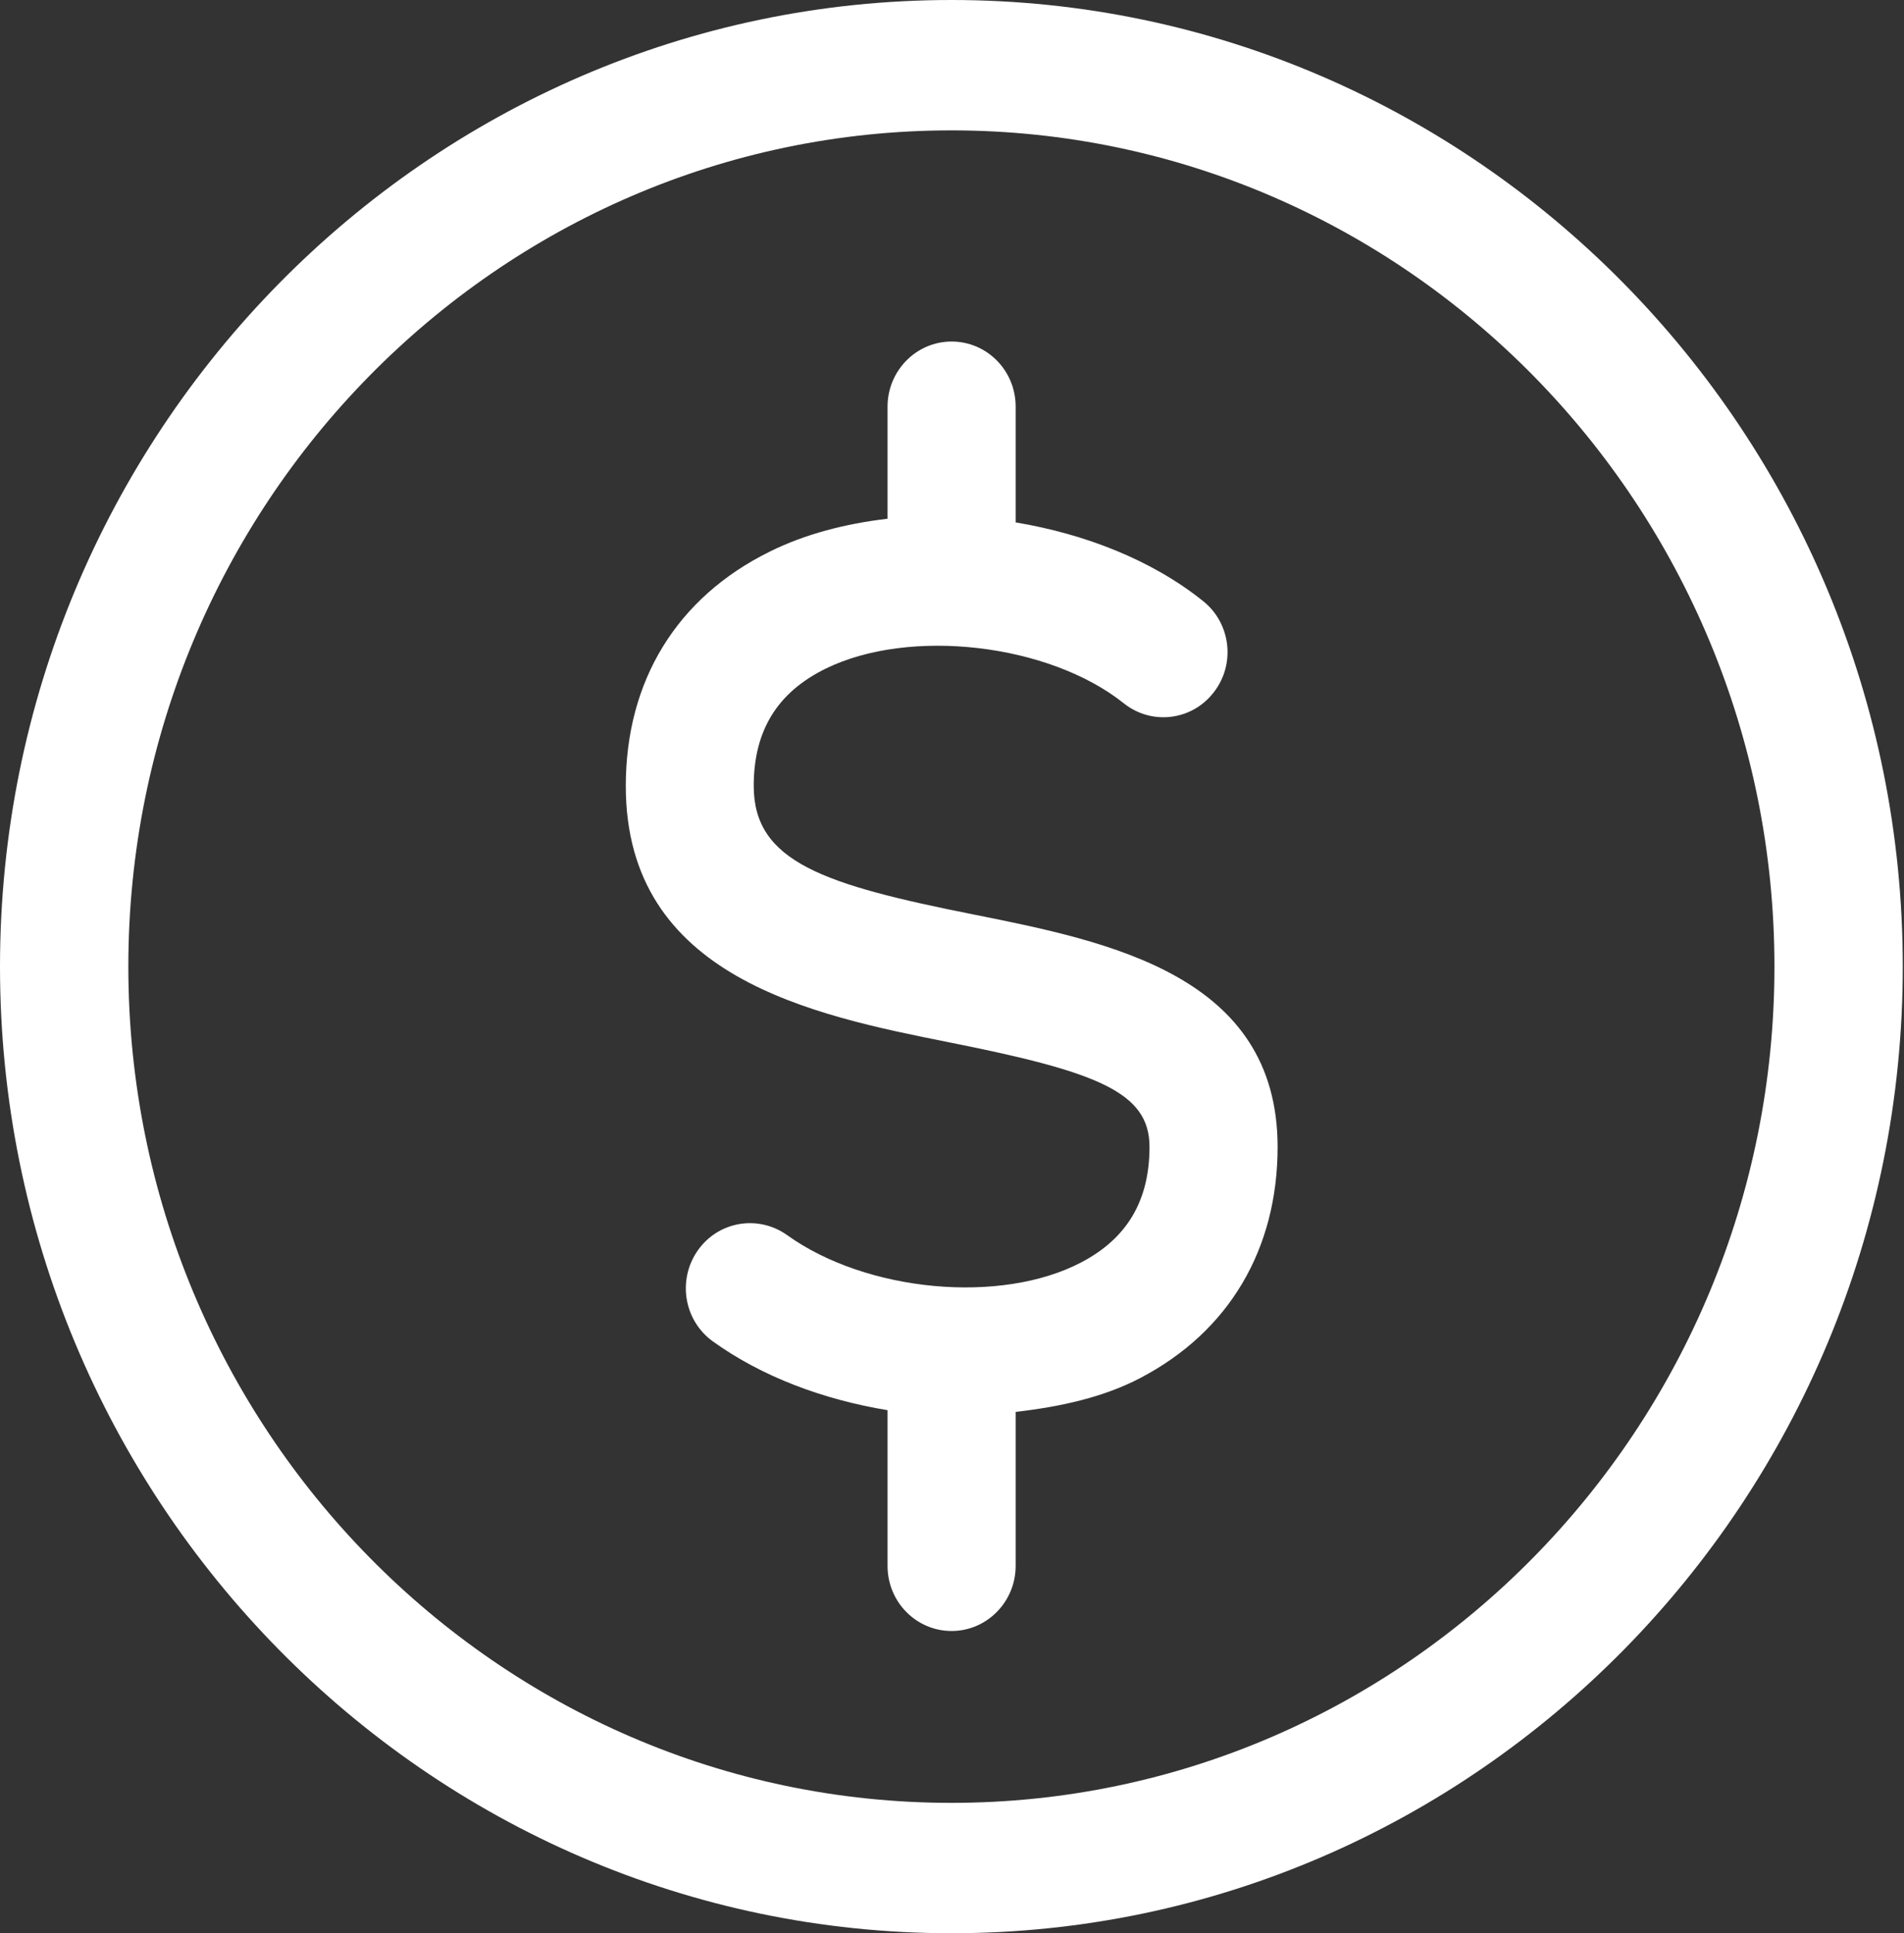 <svg xmlns="http://www.w3.org/2000/svg" width="67" height="68" fill="none" viewBox="0 0 67 68"><rect x="0" y="0" width="67" height="68" fill="#333333" stroke="none"/><g clip-path="url(#clip0)"><path fill="#fff" d="M33.479 0C15.021 0 0 15.255 0 34C0 52.745 15.021 68 33.479 68C51.937 68 66.957 52.745 66.957 34C66.957 15.255 51.937 0 33.479 0ZM33.479 63.414C17.506 63.414 4.516 50.214 4.516 34C4.516 17.786 17.506 4.586 33.479 4.586C49.452 4.586 62.441 17.778 62.441 34C62.441 50.222 49.452 63.414 33.479 63.414Z"/><path fill="#fff" d="M34.282 32.171C29.007 31.121 26.523 30.328 26.523 27.645C26.523 25.704 27.348 24.359 29.052 23.52C32.006 22.069 36.908 22.636 39.542 24.736C40.524 25.522 41.945 25.349 42.711 24.351C43.485 23.361 43.314 21.918 42.332 21.14C40.532 19.697 38.181 18.783 35.74 18.375V14.302C35.74 13.033 34.728 12.013 33.486 12.013C32.244 12.013 31.232 13.04 31.232 14.302V18.246C29.751 18.42 28.338 18.783 27.088 19.402C23.822 21.012 22.021 23.943 22.021 27.645C22.021 34.392 28.613 35.707 33.419 36.667C38.612 37.702 40.45 38.412 40.45 40.339C40.45 42.22 39.669 43.55 38.062 44.396C35.227 45.892 30.488 45.446 27.698 43.444C26.679 42.719 25.273 42.953 24.551 43.988C23.829 45.023 24.067 46.451 25.087 47.184C26.82 48.431 28.985 49.232 31.232 49.602V55.08C31.232 56.349 32.244 57.369 33.486 57.369C34.728 57.369 35.74 56.341 35.74 55.08V49.662C37.318 49.481 38.835 49.148 40.13 48.468C43.247 46.837 44.958 43.943 44.958 40.339C44.951 34.309 39.036 33.123 34.282 32.171Z"/></g><defs><clipPath id="clip0"><rect width="66.957" height="68" fill="#fff"/></clipPath></defs></svg>